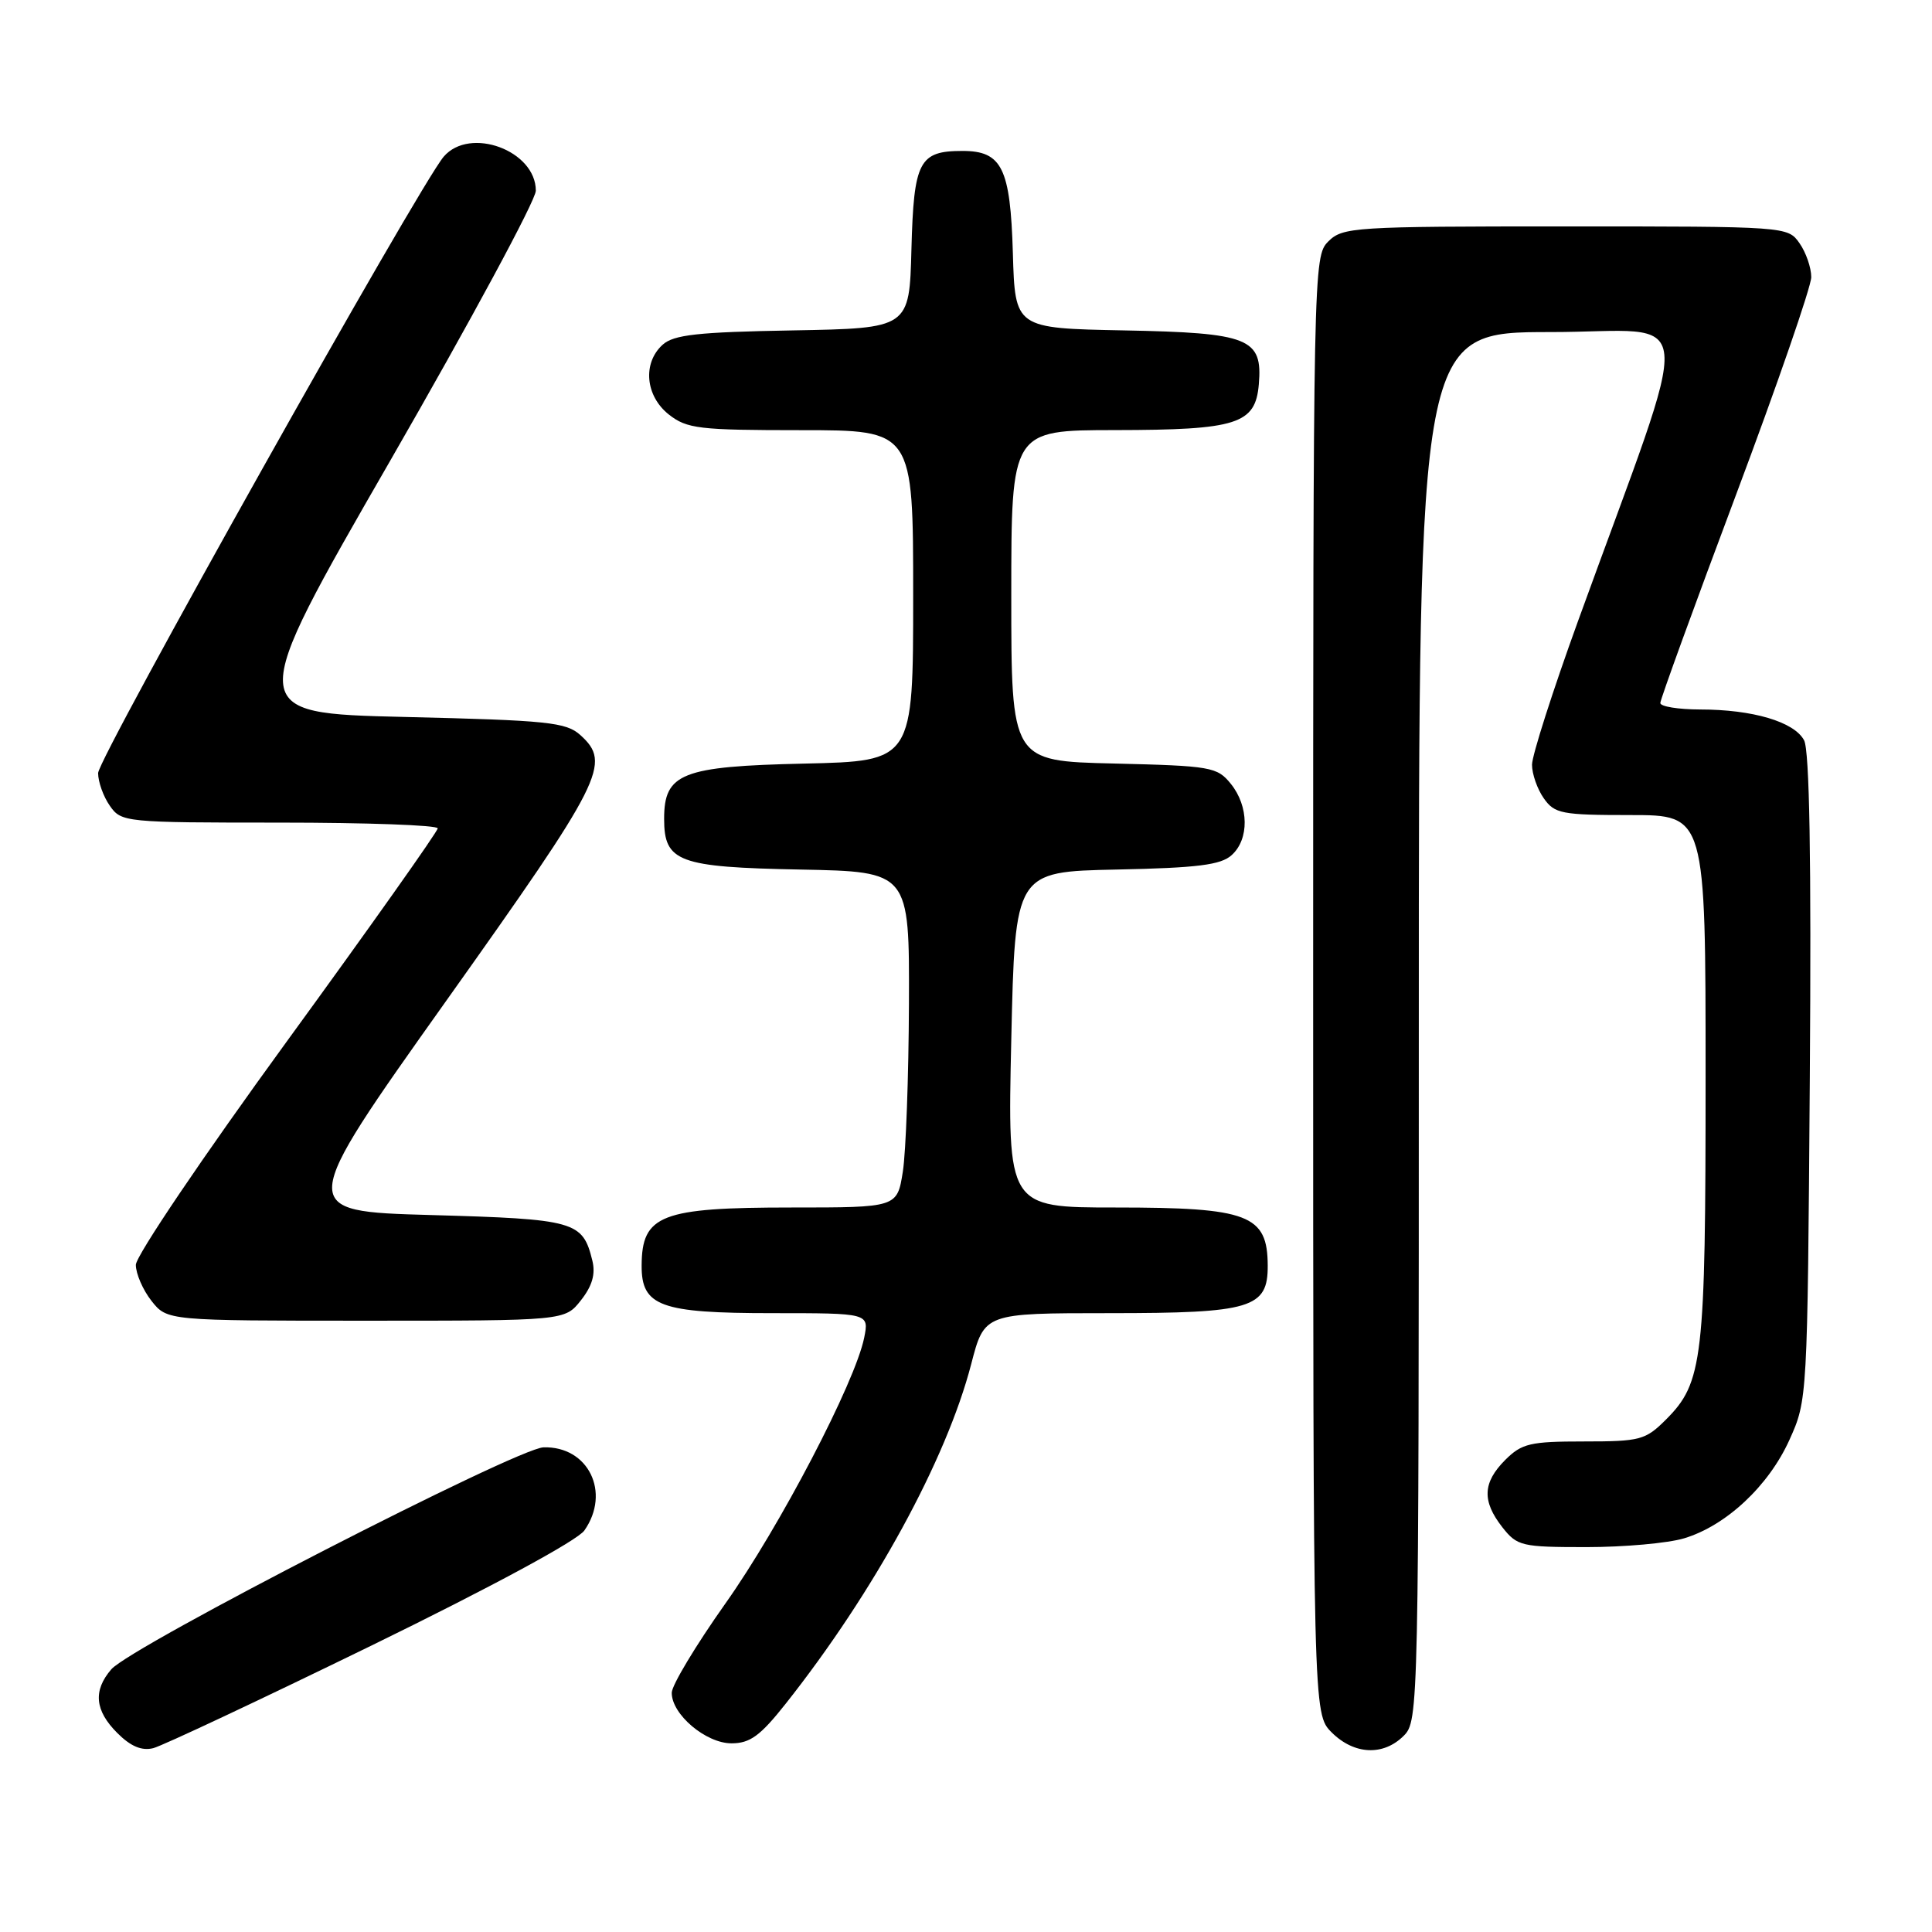 <?xml version="1.0" encoding="UTF-8" standalone="no"?>
<!DOCTYPE svg PUBLIC "-//W3C//DTD SVG 1.1//EN" "http://www.w3.org/Graphics/SVG/1.1/DTD/svg11.dtd" >
<svg xmlns="http://www.w3.org/2000/svg" xmlns:xlink="http://www.w3.org/1999/xlink" version="1.1" viewBox="0 0 256 256">
 <g >
 <path fill="currentColor"
d=" M 49.19 218.06 C 65.08 210.30 76.50 204.13 77.43 202.80 C 80.97 197.75 77.95 191.61 72.02 191.78 C 68.52 191.88 17.39 218.14 14.75 221.19 C 12.31 224.02 12.56 226.66 15.55 229.64 C 17.32 231.41 18.78 232.02 20.31 231.64 C 21.52 231.33 34.51 225.22 49.19 218.06 Z  M 186.00 230.00 C 187.97 228.03 188.00 226.67 188.00 136.00 C 188.00 44.00 188.00 44.00 205.47 44.00 C 225.18 44.00 224.72 39.21 209.09 82.31 C 205.74 91.55 203.00 100.11 203.00 101.33 C 203.00 102.56 203.70 104.56 204.56 105.78 C 205.99 107.82 206.92 108.00 216.06 108.00 C 226.00 108.00 226.00 108.00 226.00 142.63 C 226.00 180.23 225.66 183.19 220.73 188.12 C 218.03 190.81 217.33 191.00 209.88 191.00 C 202.75 191.00 201.65 191.26 199.45 193.45 C 196.46 196.45 196.35 198.90 199.07 202.37 C 201.04 204.87 201.61 205.00 210.21 205.00 C 215.19 205.00 221.01 204.48 223.14 203.84 C 228.71 202.17 234.35 196.90 237.11 190.79 C 239.49 185.52 239.50 185.37 239.81 142.79 C 240.02 113.80 239.77 99.45 239.05 98.09 C 237.74 95.64 232.25 94.01 225.25 94.01 C 222.36 94.00 220.00 93.62 220.00 93.15 C 220.00 92.69 224.50 80.31 230.00 65.65 C 235.50 50.99 240.00 37.97 240.00 36.72 C 240.00 35.47 239.30 33.44 238.44 32.22 C 236.89 30.01 236.74 30.00 207.44 30.00 C 179.33 30.00 177.91 30.09 176.00 32.00 C 174.03 33.97 174.00 35.33 174.00 130.55 C 174.00 227.09 174.00 227.09 176.45 229.55 C 179.43 232.52 183.30 232.70 186.00 230.00 Z  M 104.11 225.75 C 115.83 210.94 125.40 193.42 128.69 180.75 C 130.44 174.00 130.44 174.00 147.00 174.00 C 165.81 174.00 168.01 173.34 167.98 167.69 C 167.95 160.96 165.45 160.00 147.82 160.00 C 133.50 160.00 133.50 160.00 134.00 137.75 C 134.50 115.50 134.50 115.50 147.95 115.22 C 158.69 115.00 161.77 114.61 163.20 113.31 C 165.55 111.20 165.49 106.83 163.09 103.86 C 161.28 101.62 160.47 101.48 147.59 101.17 C 134.00 100.85 134.00 100.85 134.00 78.92 C 134.00 57.00 134.00 57.00 147.75 56.99 C 163.93 56.97 166.35 56.20 166.80 50.93 C 167.32 44.81 165.55 44.10 148.95 43.78 C 134.50 43.50 134.50 43.50 134.21 33.54 C 133.88 22.27 132.77 20.00 127.54 20.00 C 121.78 20.00 121.08 21.35 120.77 33.00 C 120.50 43.50 120.50 43.50 105.05 43.78 C 92.45 44.00 89.27 44.35 87.80 45.68 C 85.12 48.11 85.51 52.47 88.63 54.93 C 91.03 56.81 92.61 57.00 106.13 57.00 C 121.00 57.00 121.00 57.00 121.00 78.93 C 121.00 100.85 121.00 100.85 106.60 101.18 C 90.32 101.54 88.00 102.46 88.00 108.50 C 88.00 114.21 89.88 114.91 106.05 115.22 C 120.50 115.50 120.50 115.50 120.44 133.00 C 120.40 142.62 120.04 152.64 119.63 155.25 C 118.88 160.00 118.88 160.00 104.87 160.00 C 87.58 160.00 85.05 160.98 85.02 167.69 C 84.99 173.08 87.50 174.00 102.30 174.00 C 115.16 174.00 115.16 174.00 114.51 177.25 C 113.32 183.16 103.31 202.34 96.10 212.50 C 92.21 218.00 89.01 223.31 89.01 224.30 C 88.99 227.16 93.53 231.00 96.93 231.00 C 99.38 231.00 100.74 230.01 104.11 225.75 Z  M 76.98 172.29 C 78.47 170.40 78.93 168.82 78.49 167.04 C 77.21 161.81 76.24 161.54 57.12 161.00 C 39.31 160.50 39.31 160.50 59.15 132.58 C 79.97 103.29 81.05 101.16 76.90 97.40 C 75.01 95.70 72.62 95.45 53.62 95.00 C 32.44 94.50 32.44 94.50 51.72 61.02 C 62.32 42.61 71.00 26.53 71.00 25.27 C 71.00 19.95 62.27 16.72 58.80 20.75 C 55.59 24.48 13.00 100.44 13.00 102.44 C 13.00 103.60 13.70 105.56 14.56 106.78 C 16.08 108.95 16.55 109.00 37.06 109.00 C 48.58 109.00 58.00 109.34 58.00 109.76 C 58.00 110.18 49.00 122.89 38.00 138.00 C 26.87 153.29 18.00 166.42 18.00 167.60 C 18.00 168.77 18.93 170.92 20.07 172.37 C 22.15 175.00 22.15 175.00 48.50 175.00 C 74.85 175.00 74.85 175.00 76.98 172.29 Z "/>
</g>
</svg>